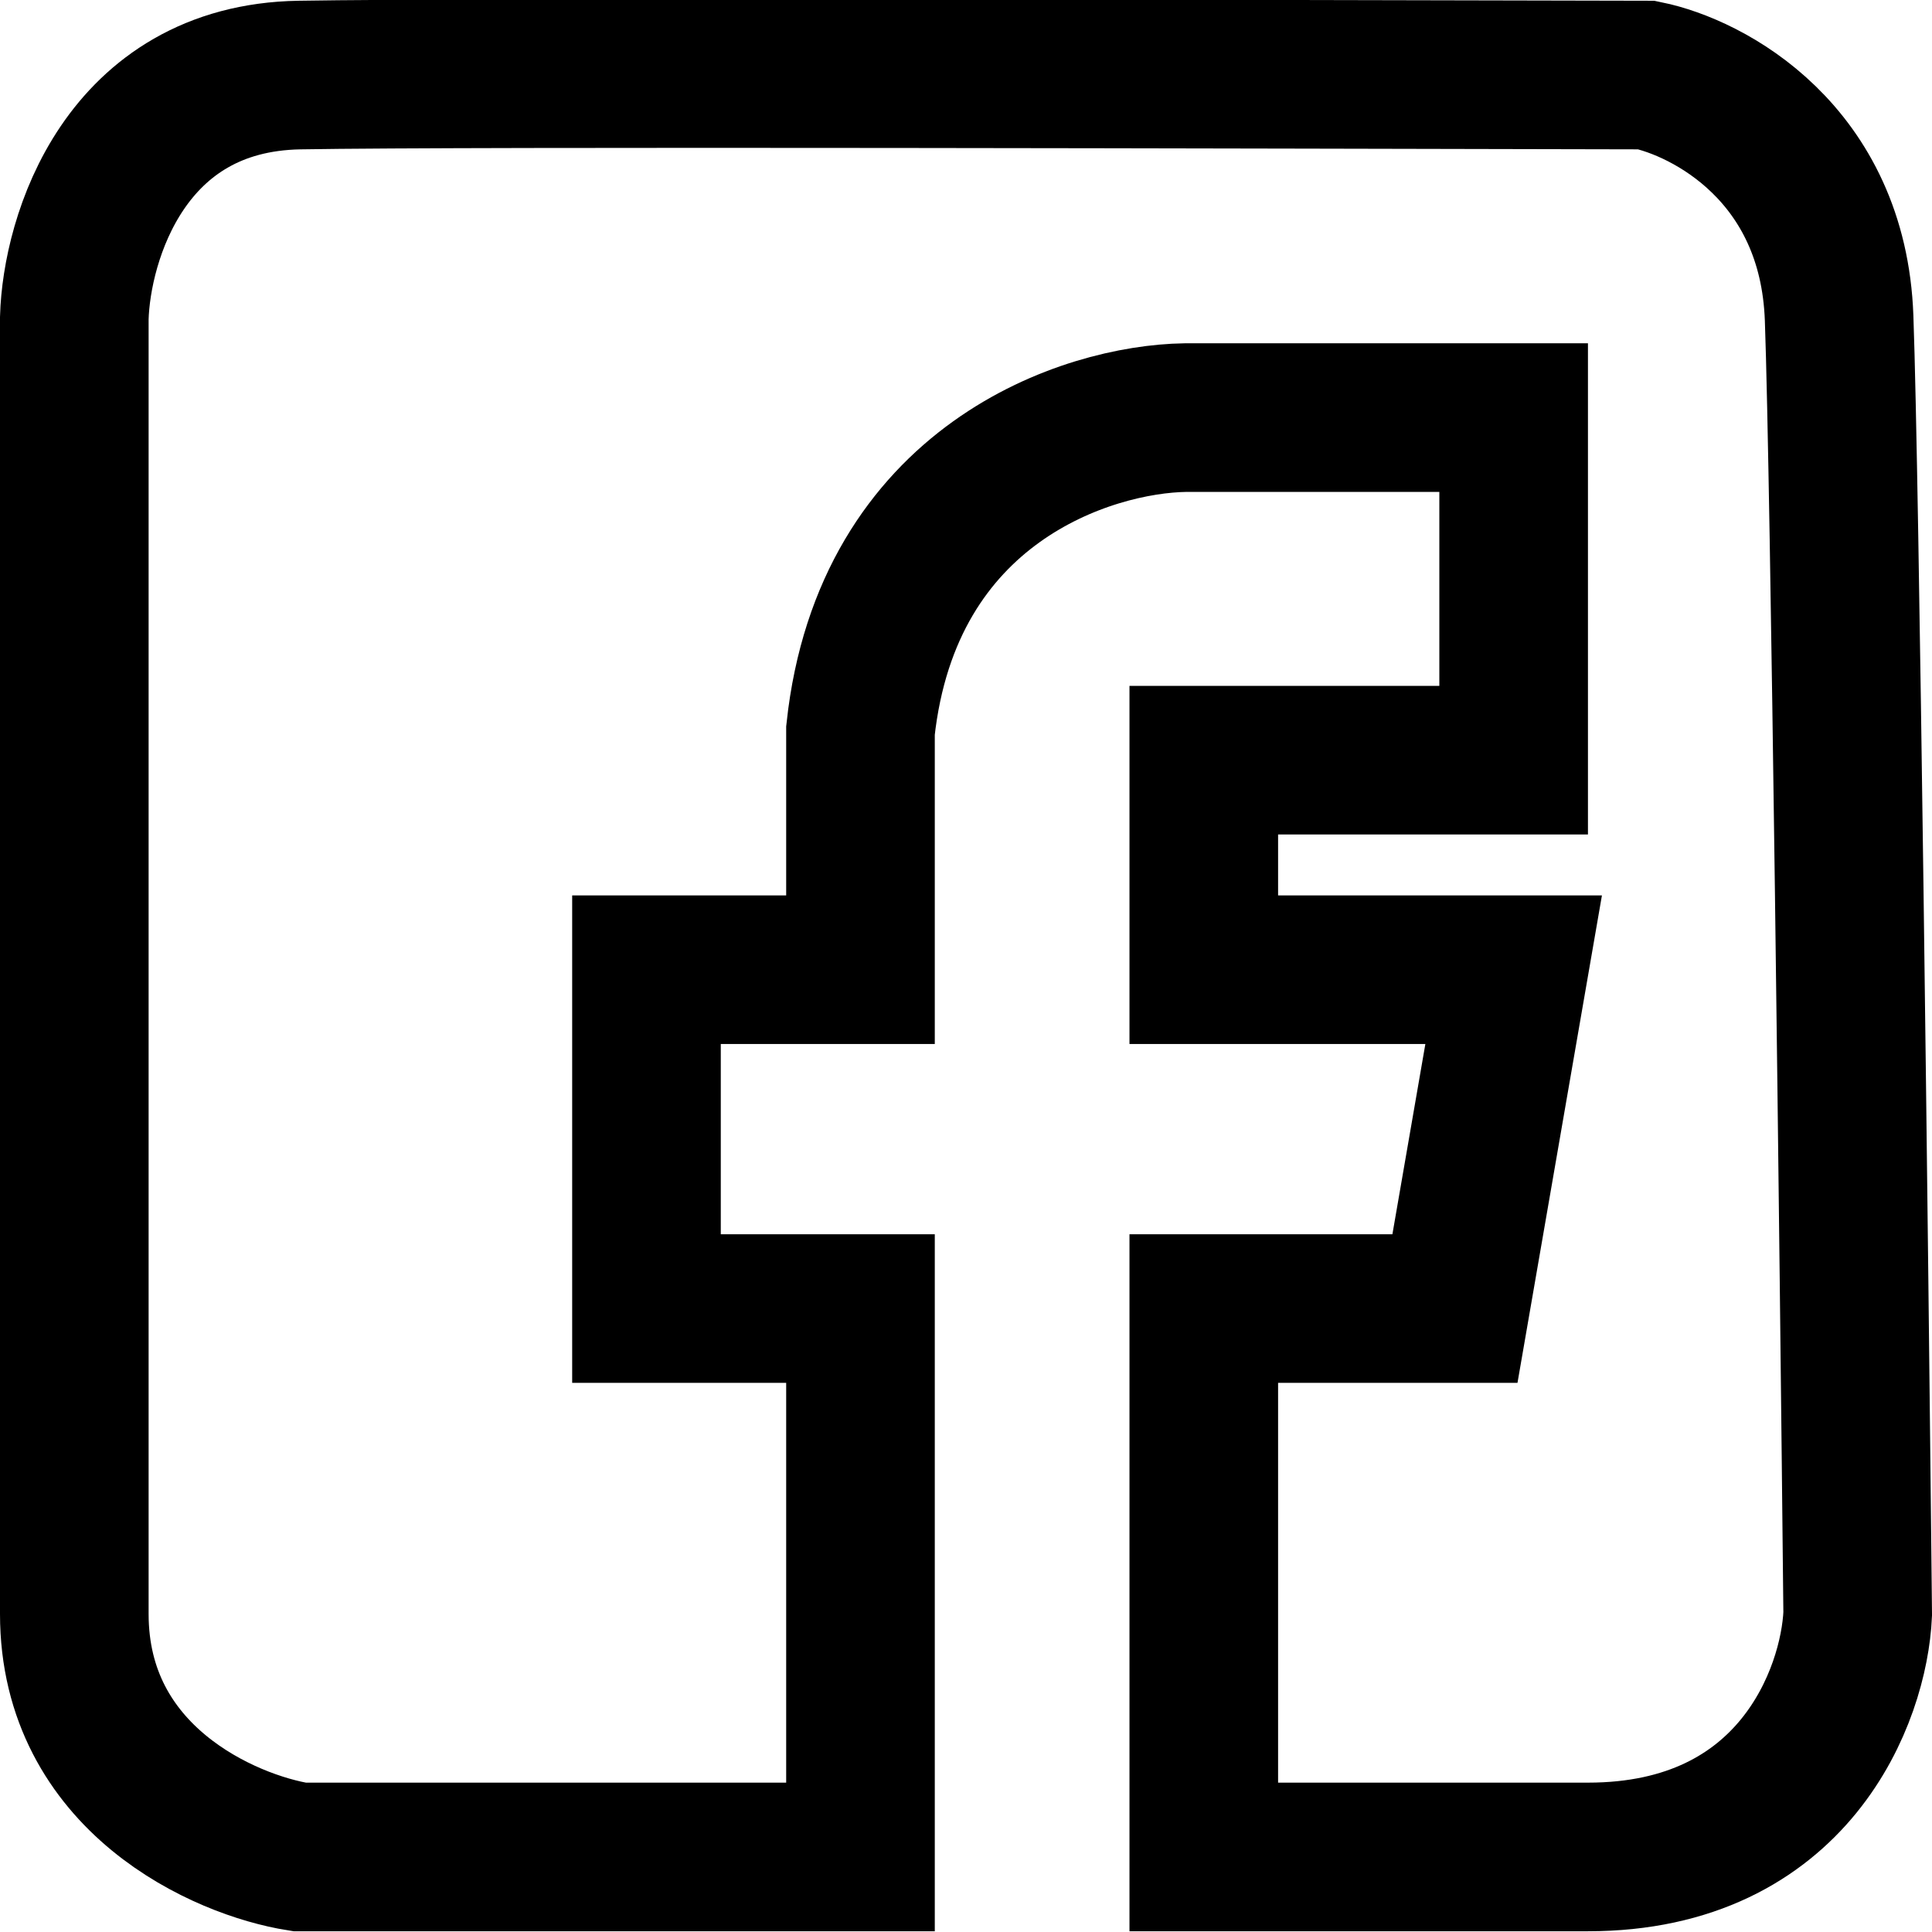<svg width="26" height="25.997" viewBox="0 0 26 25.997" fill="none" xmlns="http://www.w3.org/2000/svg" xmlns:xlink="http://www.w3.org/1999/xlink">
	<desc>
			Created with Pixso.
	</desc>
	<defs/>
	<path id="Vector 15" d="M16.2 17.61L19.58 17.61L20.37 13.05L16.2 13.05L16.2 10.23L20.37 10.23L20.37 5.62L15.95 5.62C14.64 5.64 11.94 6.5 11.58 9.83L11.58 13.05L8.7 13.05L8.7 17.61L11.58 17.61L11.58 24.99L4.03 24.99C3.02 24.83 1 23.94 1 21.72C1 19.5 1 9.17 1 4.28C1.03 3.21 1.68 1.05 4.03 1.01C6.37 0.97 17.09 1 22.16 1.01C22.99 1.18 24.67 2.06 24.75 4.28C24.83 6.5 24.95 16.83 25 21.72C24.95 22.81 24.15 24.99 21.37 24.99C18.58 24.99 16.76 24.99 16.2 24.99L16.2 17.61Z" stroke="#000000" stroke-opacity="1" stroke-width="2"/>
</svg>
